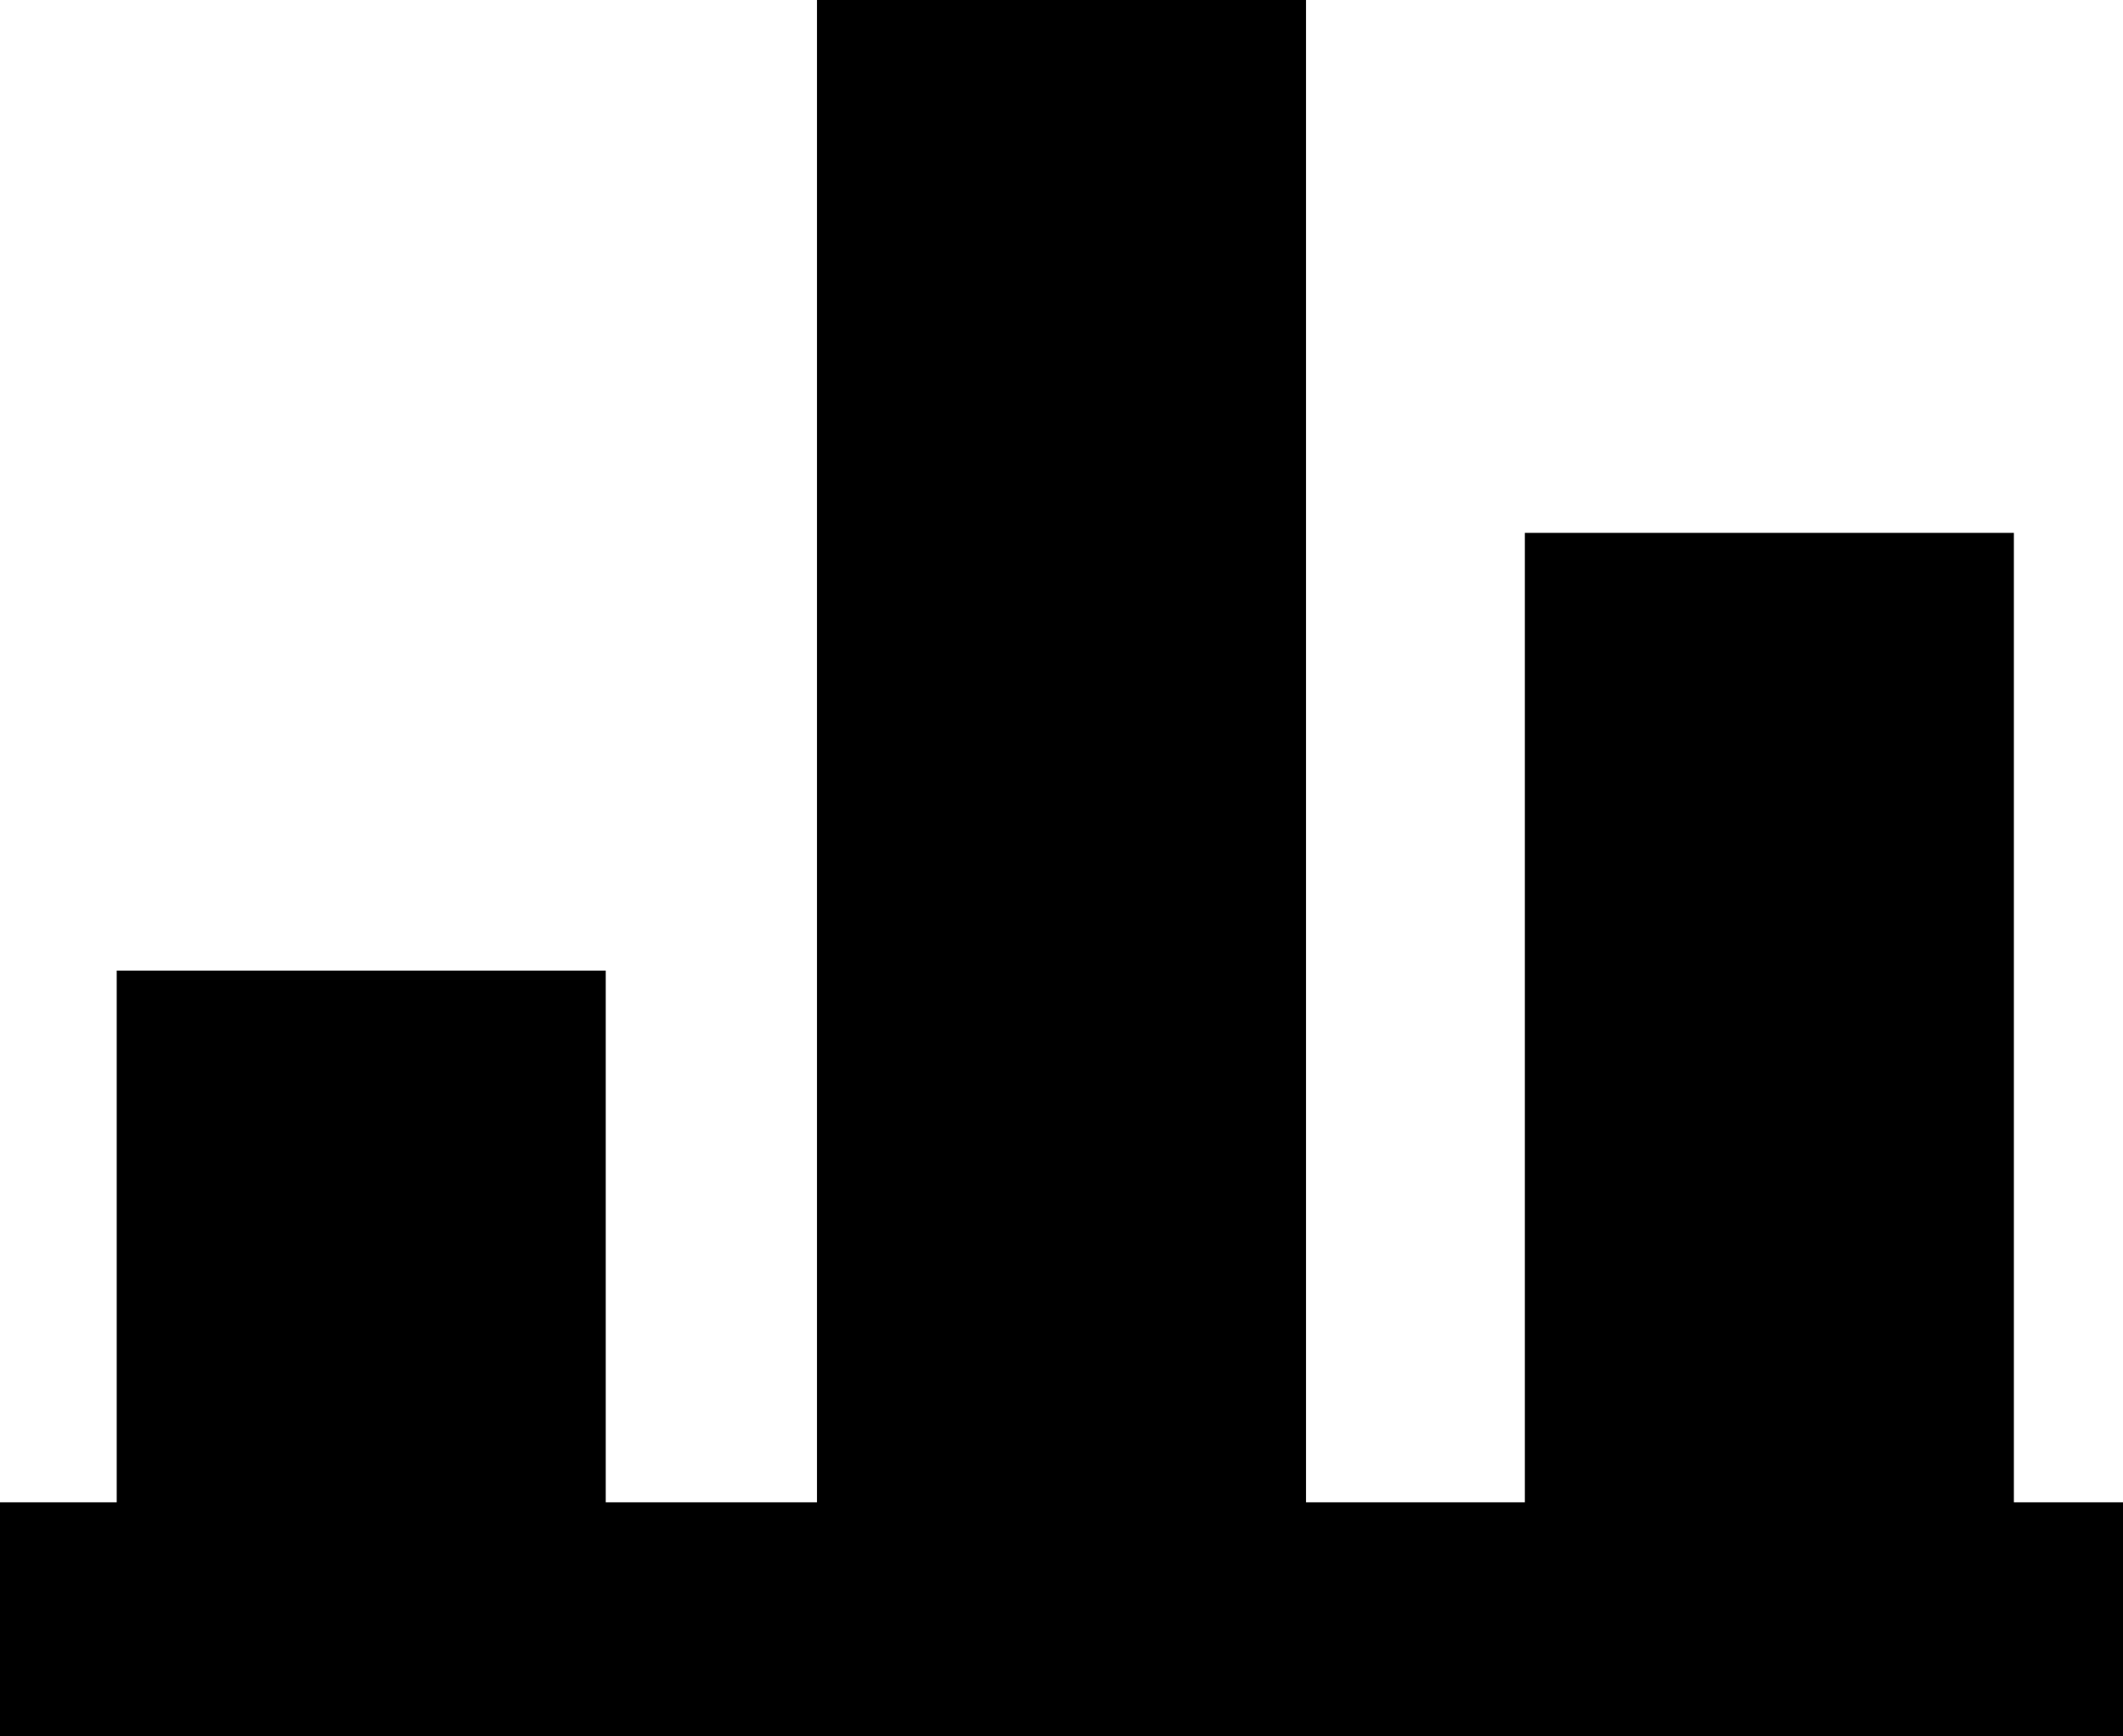 <svg id="圖層_1" data-name="圖層 1" xmlns="http://www.w3.org/2000/svg" viewBox="0 0 36.38 29.75"><title>未命名-2</title><rect y="25.74" width="36.38" height="4.01"/><rect x="2" y="16.63" width="8.38" height="9.88"/><rect x="14" width="8.38" height="26.5"/><rect x="26.13" y="9.13" width="8.38" height="17.38"/></svg>